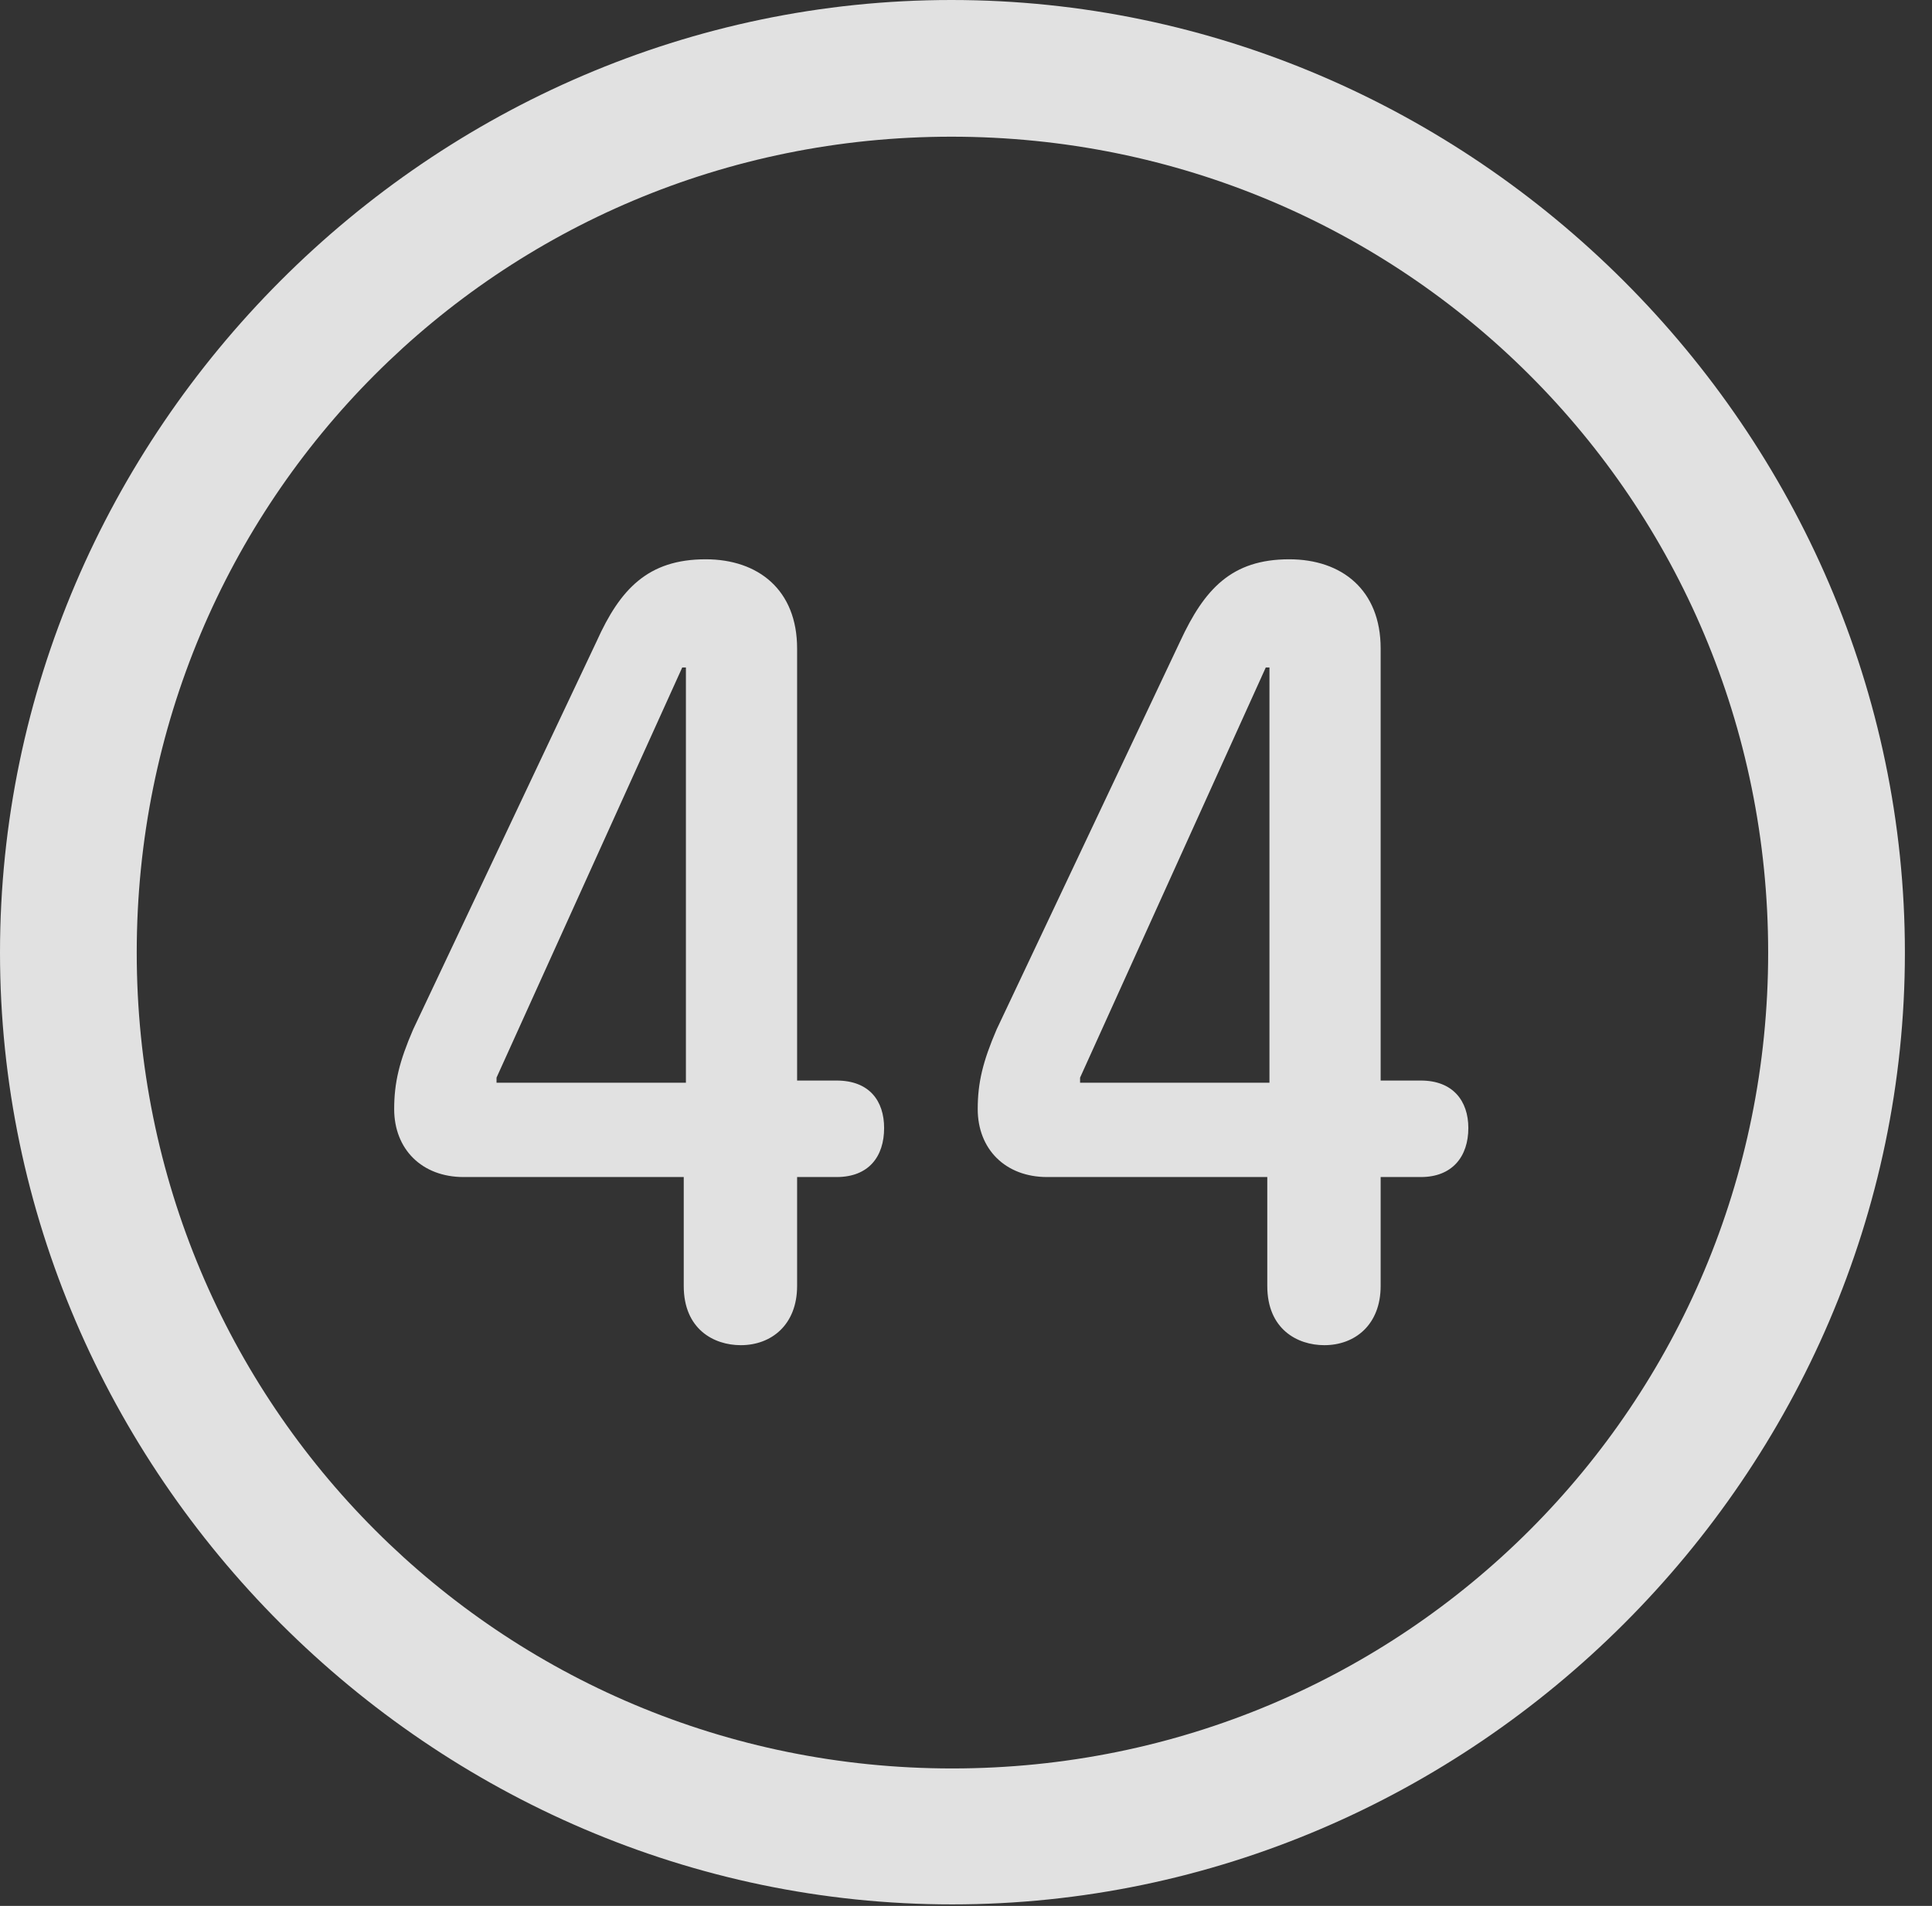 <?xml version="1.0" encoding="UTF-8"?>
<!--Generator: Apple Native CoreSVG 232.5-->
<!DOCTYPE svg
PUBLIC "-//W3C//DTD SVG 1.1//EN"
       "http://www.w3.org/Graphics/SVG/1.1/DTD/svg11.dtd">
<svg version="1.1" xmlns="http://www.w3.org/2000/svg" xmlns:xlink="http://www.w3.org/1999/xlink" width="25.801" height="25.459">
 <rect width="100%" height="100%" fill="#333333" stroke="none"/>
 <g>
  <rect height="25.459" opacity="0" width="25.801" x="0" y="0"/>
  <path d="M12.715 25.439C19.678 25.439 25.439 19.678 25.439 12.725C25.439 5.762 19.668 0 12.705 0C5.752 0 0 5.762 0 12.725C0 19.678 5.762 25.439 12.715 25.439ZM12.715 23.623C6.68 23.623 1.826 18.76 1.826 12.725C1.826 6.68 6.67 1.826 12.705 1.826C18.75 1.826 23.613 6.68 23.613 12.725C23.613 18.76 18.76 23.623 12.715 23.623Z" fill="#ffffff" fill-opacity="0.85"/>
  <path d="M9.893 17.969C10.303 17.969 10.645 17.695 10.645 17.178L10.645 15.723L11.172 15.723C11.602 15.723 11.807 15.449 11.807 15.068C11.807 14.707 11.611 14.434 11.172 14.434L10.645 14.434L10.645 8.662C10.645 7.881 10.127 7.471 9.424 7.471C8.652 7.471 8.281 7.871 7.969 8.564L5.518 13.75C5.332 14.18 5.264 14.463 5.264 14.815C5.264 15.352 5.635 15.723 6.191 15.723L9.131 15.723L9.131 17.178C9.131 17.754 9.531 17.969 9.893 17.969ZM9.16 14.463L6.631 14.463L6.631 14.395L9.111 8.916L9.16 8.916ZM17.686 17.969C18.096 17.969 18.438 17.695 18.438 17.178L18.438 15.723L18.975 15.723C19.395 15.723 19.609 15.449 19.609 15.068C19.609 14.707 19.404 14.434 18.975 14.434L18.438 14.434L18.438 8.662C18.438 7.881 17.92 7.471 17.217 7.471C16.445 7.471 16.084 7.871 15.762 8.564L13.31 13.75C13.125 14.18 13.057 14.463 13.057 14.815C13.057 15.352 13.428 15.723 13.984 15.723L16.924 15.723L16.924 17.178C16.924 17.754 17.324 17.969 17.686 17.969ZM16.953 14.463L14.424 14.463L14.424 14.395L16.904 8.916L16.953 8.916Z" fill="#ffffff" fill-opacity="0.85"/>
 </g>
</svg>
